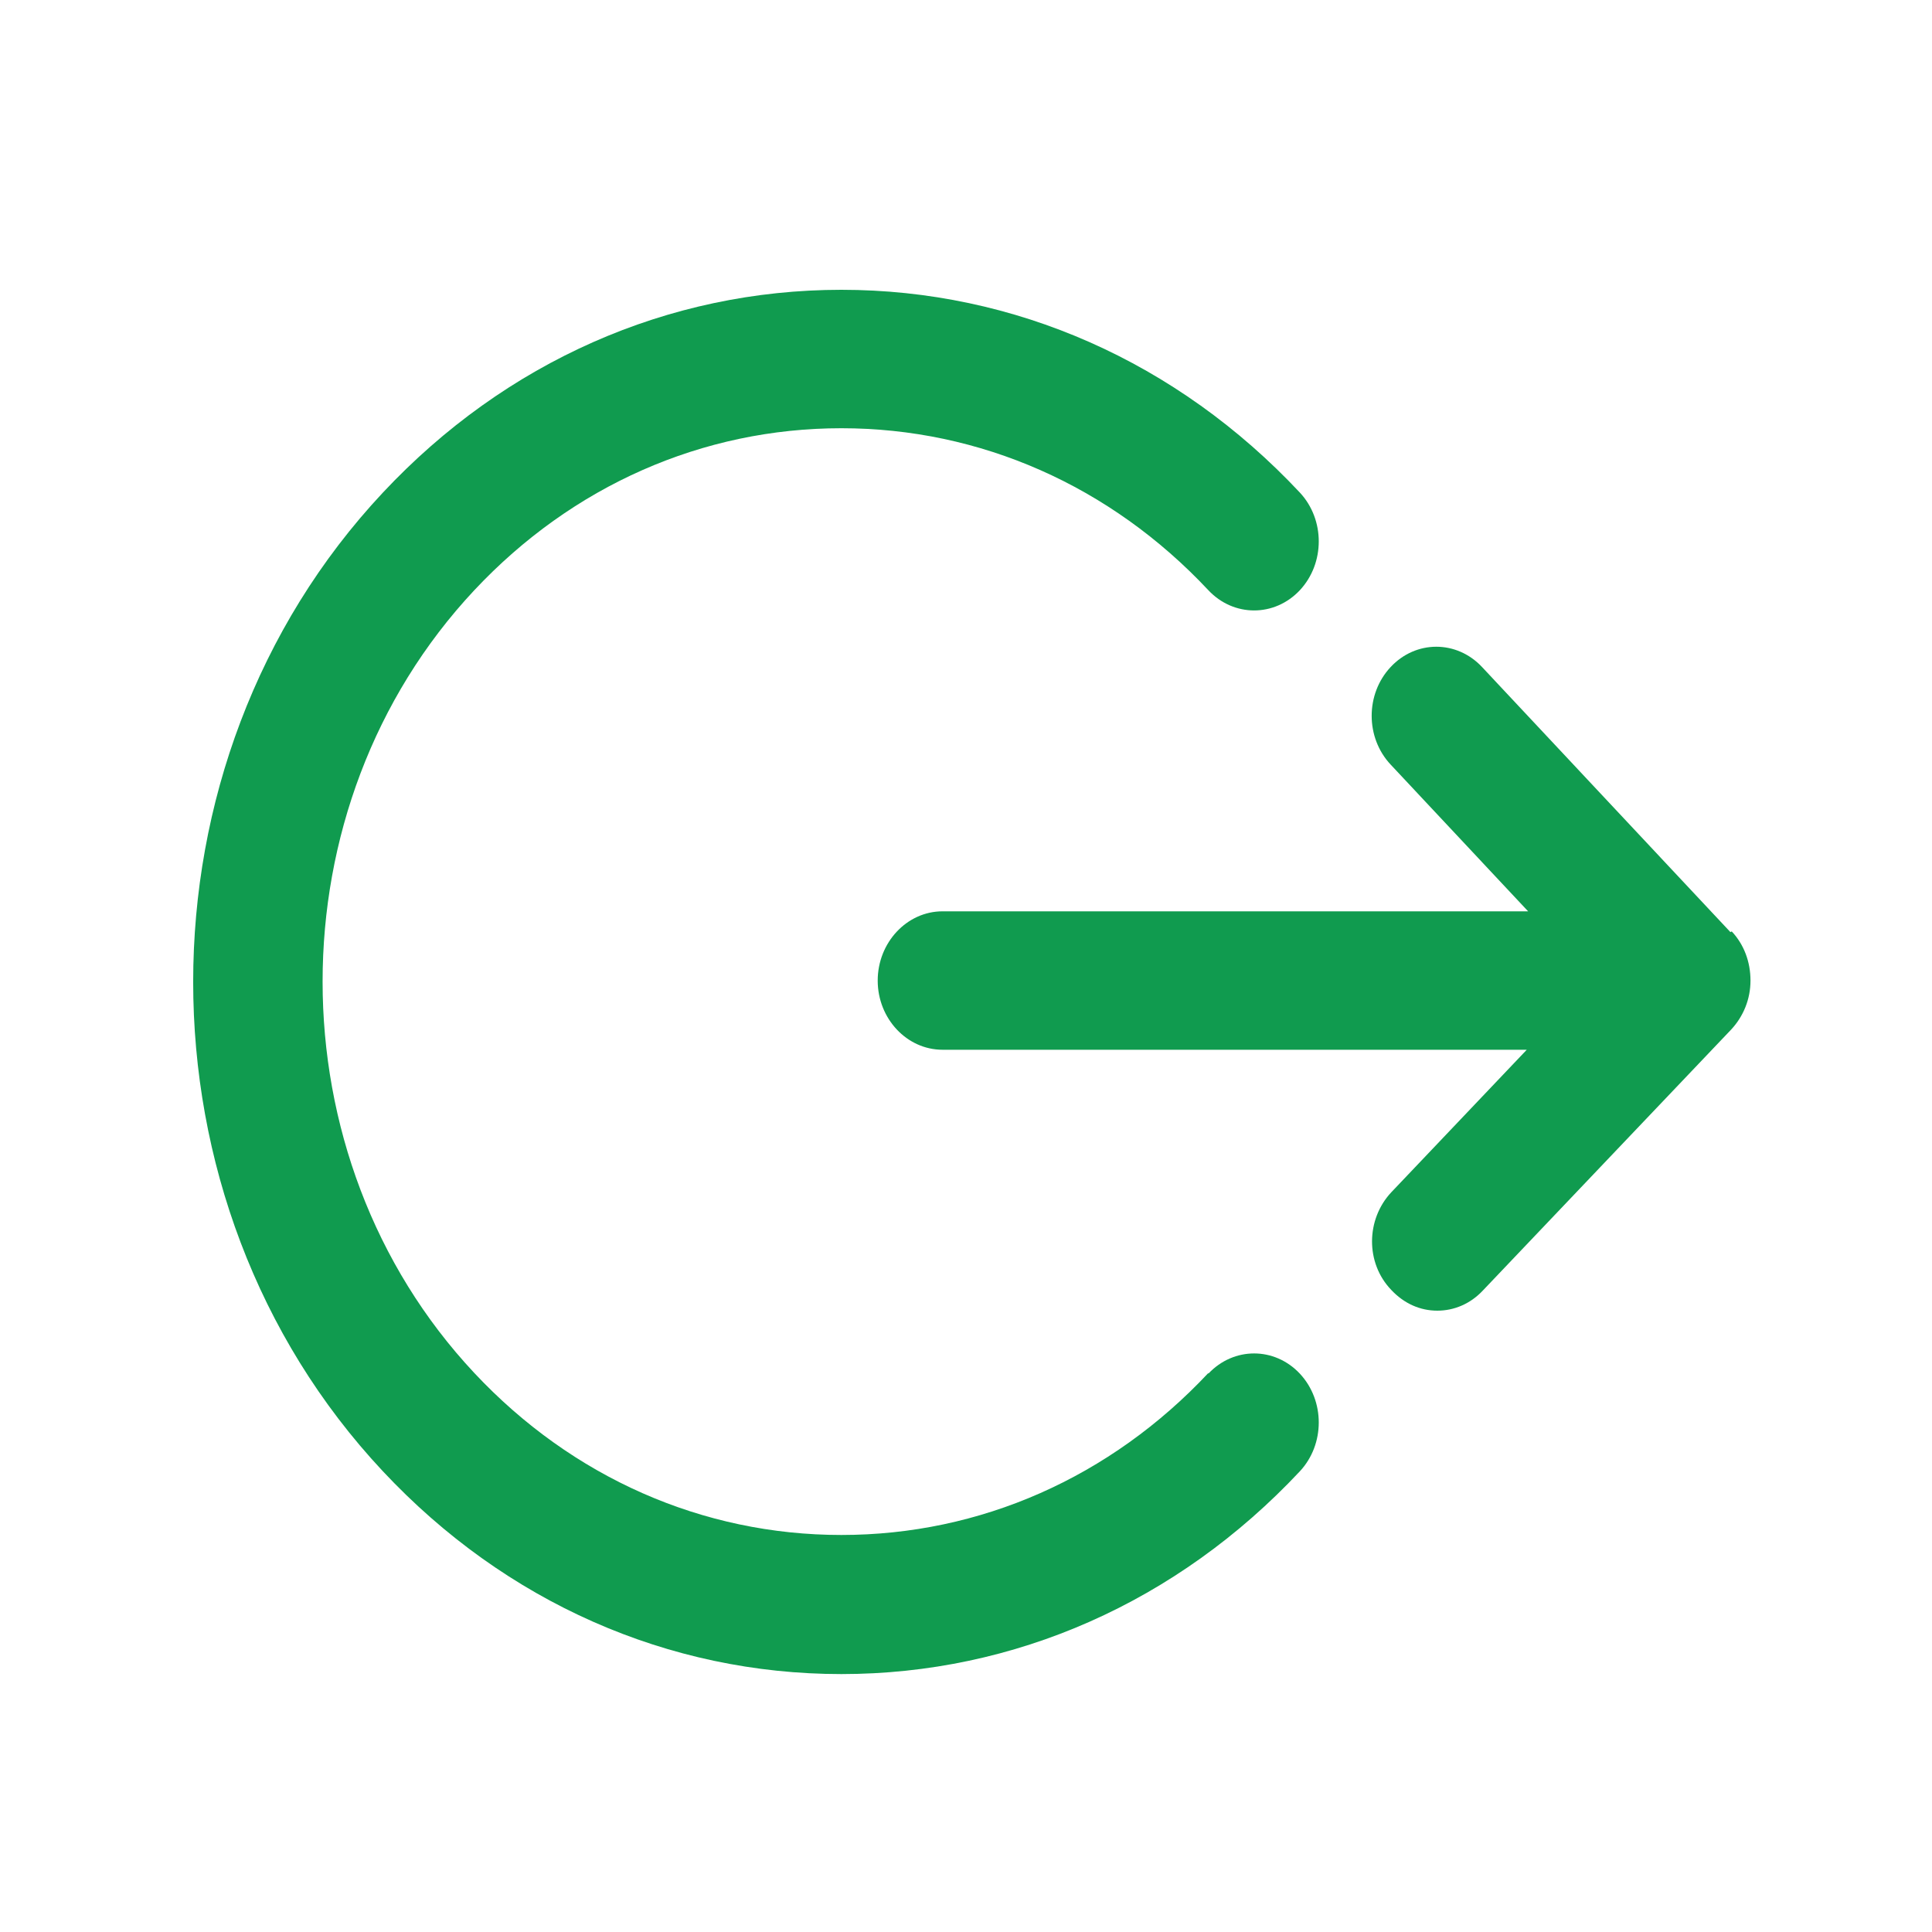 <svg xmlns="http://www.w3.org/2000/svg" width="20" height="20" viewBox="0 0 20 20" fill="none">
  <path d="M17.913 9.649L15.342 6.905C15.08 6.625 14.657 6.625 14.396 6.905C14.134 7.184 14.134 7.636 14.396 7.915L15.819 9.434H9.757C9.388 9.434 9.086 9.757 9.086 10.151C9.086 10.545 9.388 10.867 9.757 10.867H15.805L14.402 12.343C14.14 12.623 14.134 13.074 14.402 13.353C14.537 13.497 14.704 13.568 14.879 13.568C15.053 13.568 15.221 13.497 15.349 13.361L17.92 10.659C18.047 10.523 18.121 10.344 18.121 10.151C18.121 9.957 18.054 9.778 17.927 9.642L17.913 9.649Z" fill="url(#paint0_linear_9458_853)"/>
  <path d="M12.509 14.213C11.495 15.295 10.146 15.89 8.71 15.89C7.273 15.89 5.924 15.295 4.91 14.213C2.816 11.978 2.816 8.345 4.91 6.11C5.924 5.028 7.273 4.433 8.71 4.433C10.146 4.433 11.495 5.028 12.509 6.11C12.771 6.389 13.194 6.389 13.456 6.11C13.717 5.83 13.717 5.379 13.456 5.099C12.187 3.745 10.502 3 8.71 3C6.917 3 5.232 3.745 3.964 5.099C1.345 7.894 1.345 12.436 3.964 15.231C5.232 16.585 6.917 17.33 8.71 17.33C10.502 17.33 12.187 16.585 13.456 15.231C13.717 14.951 13.717 14.5 13.456 14.22C13.194 13.941 12.771 13.941 12.509 14.22V14.213Z" fill="url(#paint1_linear_9458_853)"/>
  <defs>
    <linearGradient id="paint0_linear_9458_853" x1="13.603" y1="6.783" x2="13.603" y2="13.304" gradientUnits="userSpaceOnUse">
      <stop stop-color="#109b4f"/>
      <stop offset="1" stop-color="#109b4f"/>
    </linearGradient>
    <linearGradient id="paint1_linear_9458_853" x1="7.826" y1="3.184" x2="7.826" y2="16.779" gradientUnits="userSpaceOnUse">
      <stop stop-color="#109b4f"/>
      <stop offset="1" stop-color="#109b4f"/>
    </linearGradient>
  </defs>
</svg>